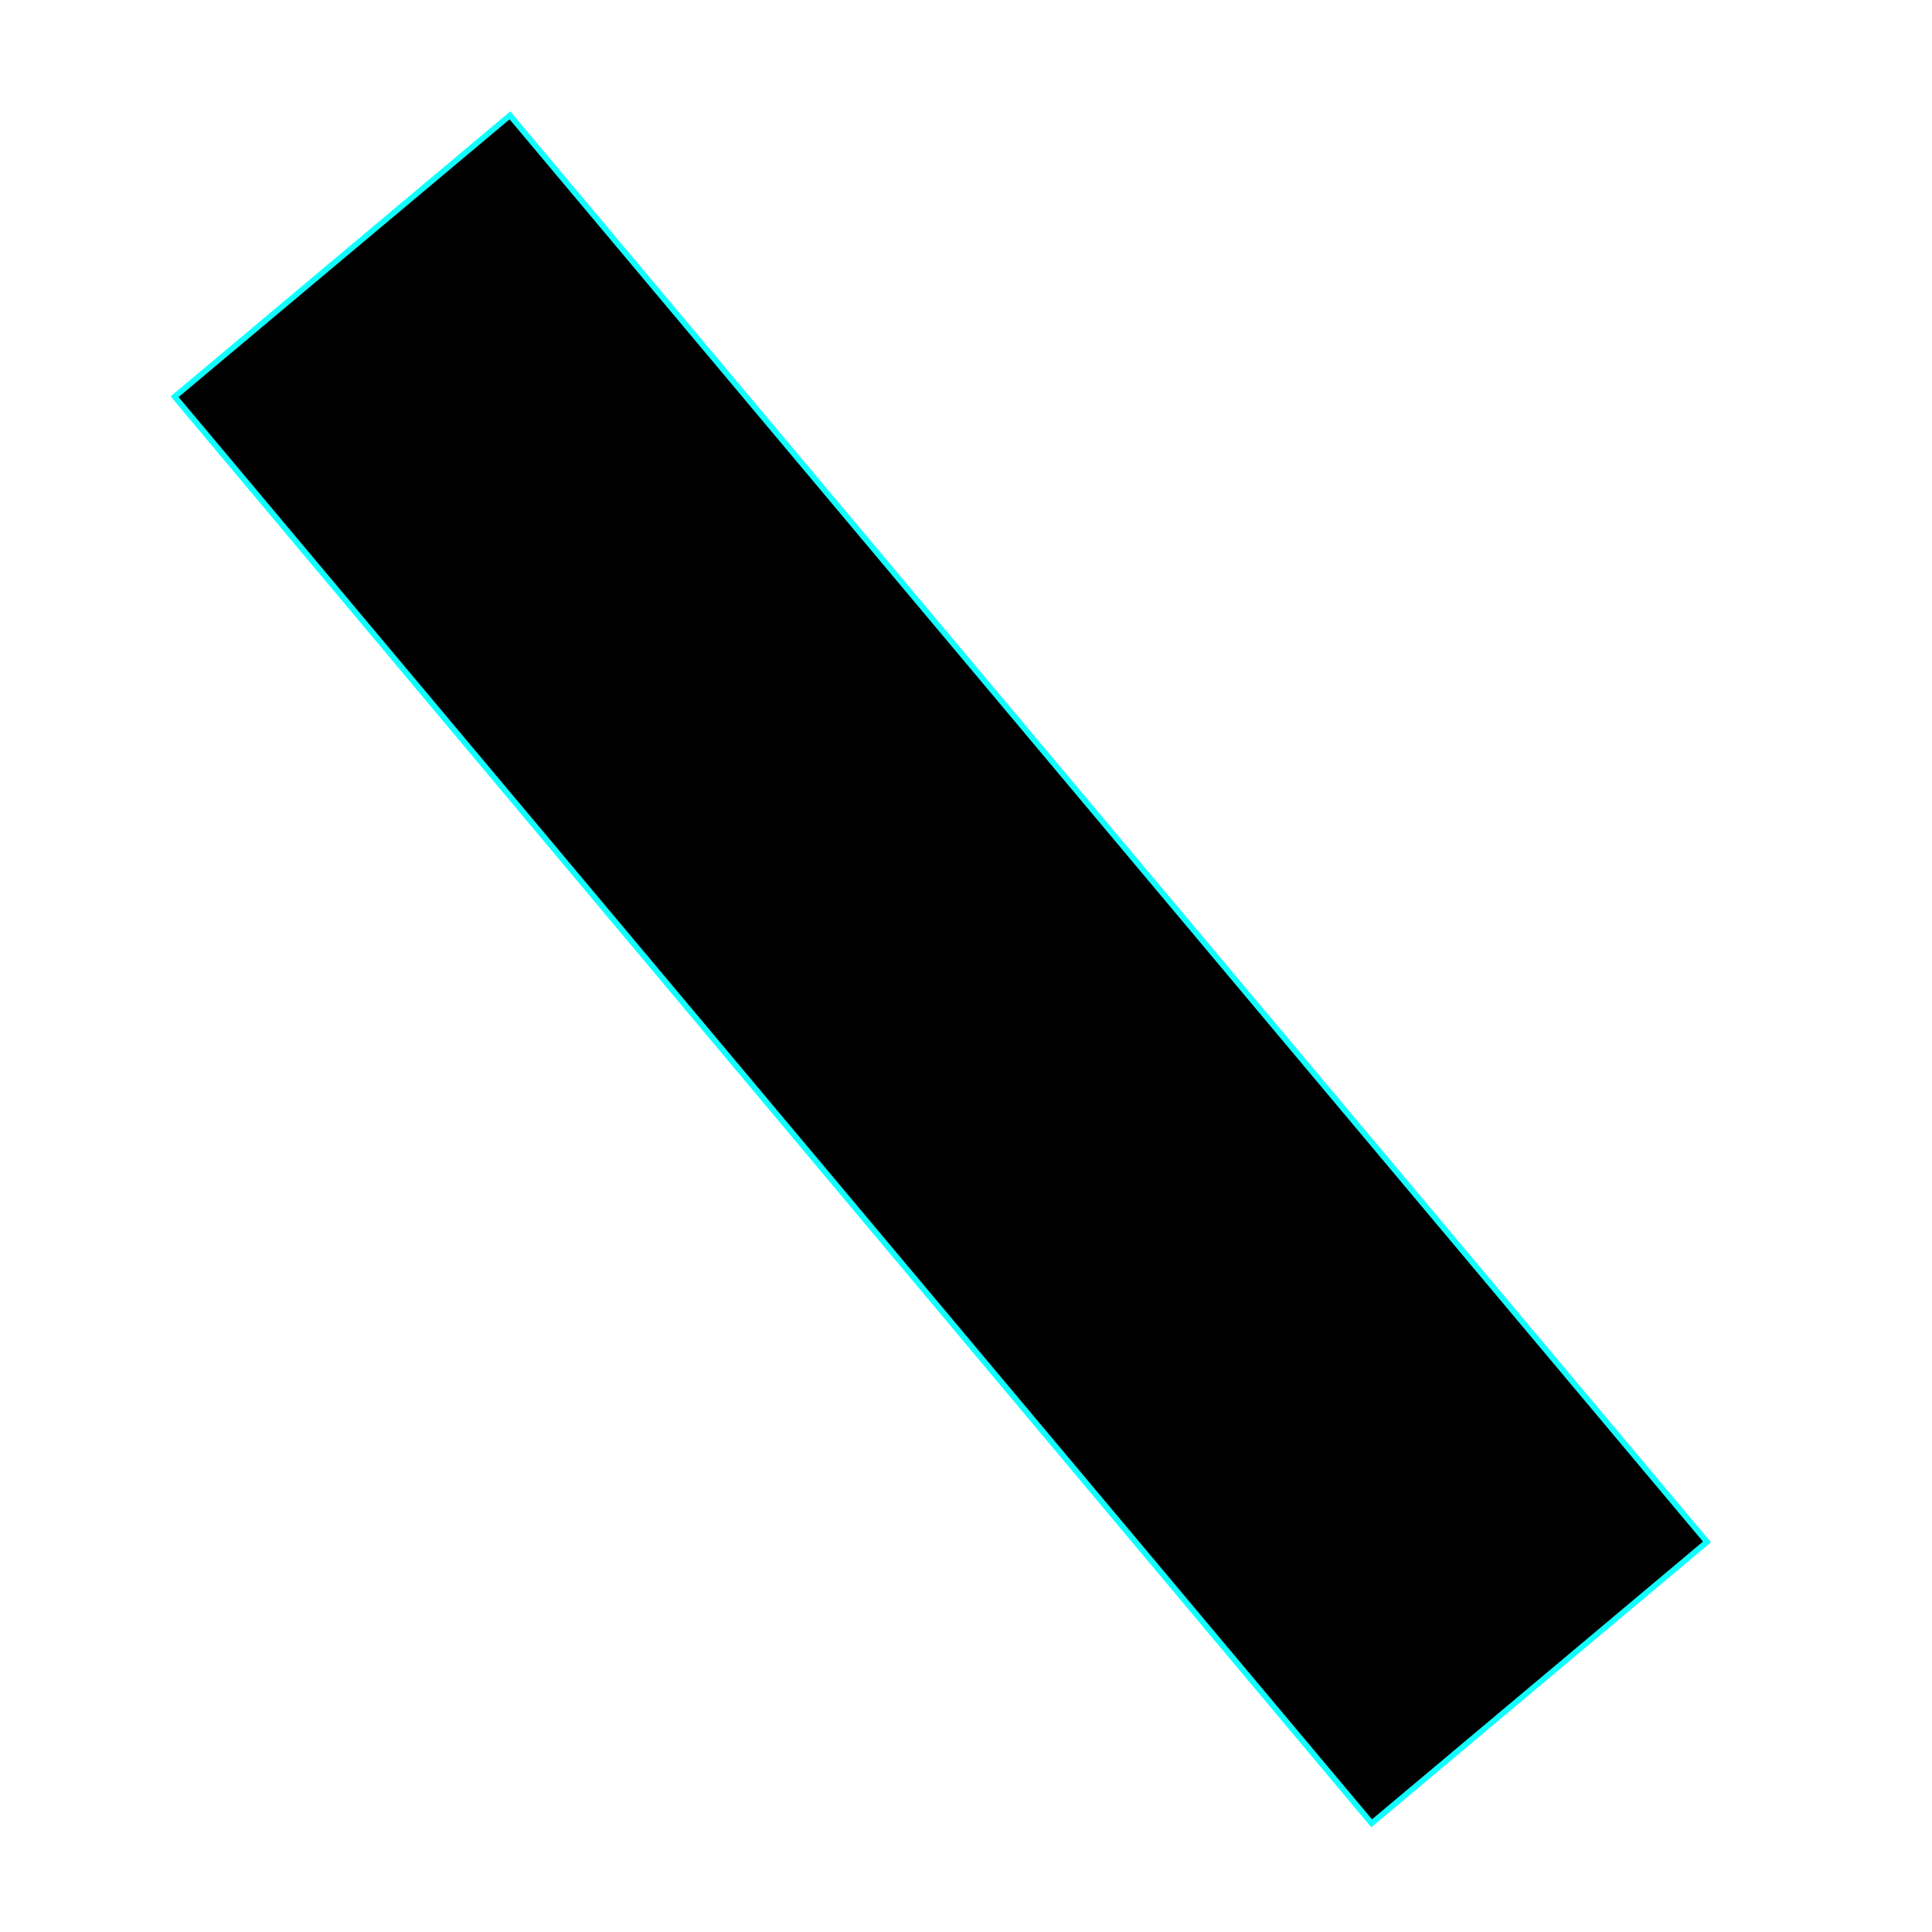 <svg width="512" height="512" xmlns="http://www.w3.org/2000/svg">
 <g>
  <title>background</title>
  <rect x="-1" y="-1" width="514" height="514" id="canvas_background" fill="none"/>
 </g>

 <g>
  <title>Layer 1</title>
  <rect stroke="#0fffff" transform="rotate(50 249.32,256.882) " id="svg_1" height="116" width="493.523" y="198.882" x="2.558" stroke-width="1.5" fill="#000"/>
 </g>
</svg>